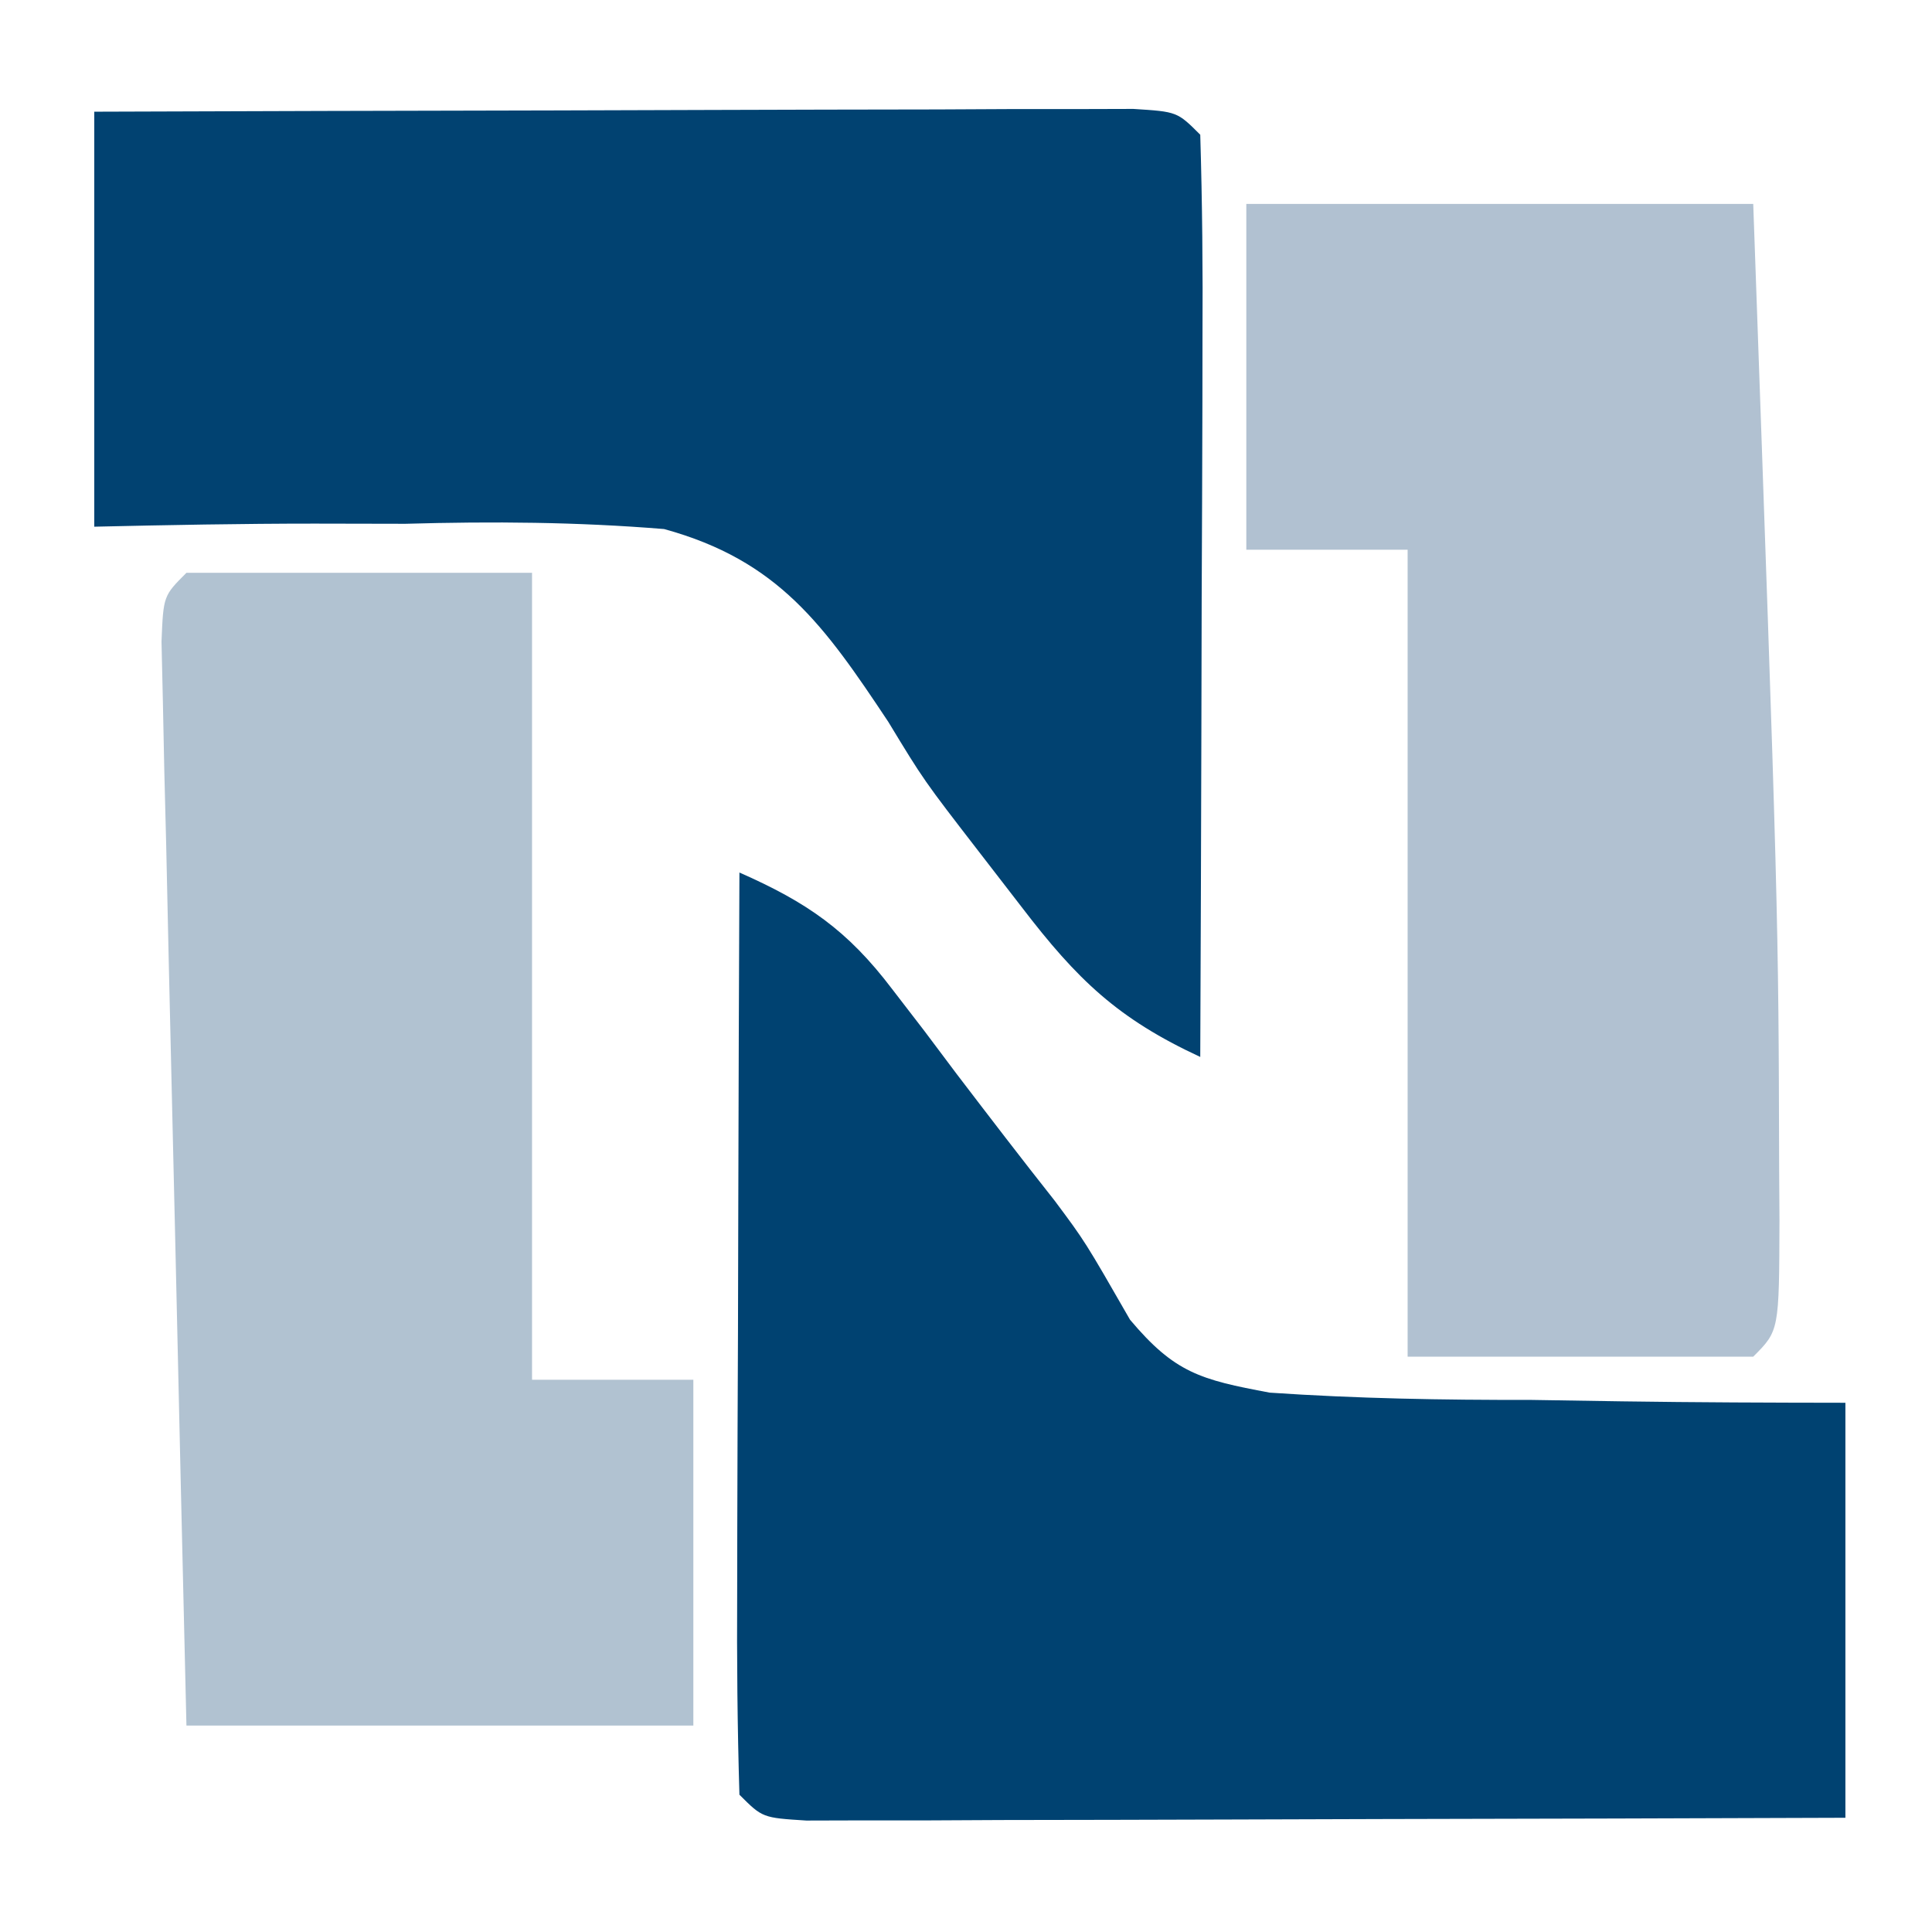 <svg xmlns="http://www.w3.org/2000/svg" xmlns:xlink="http://www.w3.org/1999/xlink" width="500" zoomAndPan="magnify" viewBox="0 0 375 375" height="500" preserveAspectRatio="xMidYMid meet" version="1.0"><path fill="#004271" d="M 143.523 169.355 C 156.625 175.133 164.488 180.539 173.133 191.938 C 175.195 194.617 177.254 197.293 179.379 200.051 C 182.523 204.238 182.523 204.238 185.73 208.512 C 192 216.723 198.273 224.922 204.688 233.023 C 210.605 240.953 210.605 240.953 219.34 256.16 C 228.004 266.453 232.961 267.801 246.457 270.312 C 263.348 271.461 280.047 271.754 296.977 271.719 C 305.785 271.859 305.785 271.859 314.77 272 C 329.242 272.211 343.719 272.262 358.191 272.277 C 358.191 298.859 358.191 325.441 358.191 352.828 C 328.336 352.938 298.484 353.02 268.633 353.074 C 258.465 353.098 248.301 353.129 238.137 353.168 C 223.562 353.219 208.988 353.246 194.41 353.266 C 189.836 353.289 185.262 353.312 180.547 353.336 C 176.34 353.336 172.133 353.336 167.797 353.336 C 164.074 353.348 160.348 353.355 156.512 353.367 C 147.996 352.828 147.996 352.828 143.523 348.355 C 143.125 335.121 143.008 321.992 143.086 308.762 C 143.09 304.793 143.098 300.828 143.105 296.738 C 143.129 284.02 143.188 271.297 143.242 258.574 C 143.266 249.973 143.285 241.367 143.305 232.766 C 143.352 211.629 143.43 190.492 143.523 169.355 Z M 143.523 169.355 " fill-opacity="1" fill-rule="nonzero"/><path fill="#014271" d="M 18.297 21.68 C 48.152 21.57 78.004 21.488 107.859 21.434 C 118.023 21.41 128.188 21.379 138.352 21.34 C 152.926 21.289 167.504 21.262 182.078 21.242 C 186.652 21.219 191.227 21.195 195.941 21.172 C 200.148 21.172 204.355 21.172 208.691 21.172 C 212.418 21.16 216.141 21.152 219.977 21.141 C 228.496 21.68 228.496 21.68 232.969 26.152 C 233.363 39.387 233.484 52.516 233.402 65.746 C 233.398 69.715 233.391 73.68 233.387 77.77 C 233.359 90.488 233.305 103.211 233.246 115.934 C 233.223 124.535 233.203 133.141 233.188 141.742 C 233.137 162.879 233.059 184.016 232.969 205.152 C 216.961 197.73 209.102 190.172 198.309 176.066 C 195.562 172.512 192.82 168.961 189.992 165.297 C 179.301 151.453 179.301 151.453 172.418 140.109 C 159.984 121.398 151.133 108.793 128.902 102.688 C 112.004 101.305 95.625 101.188 78.676 101.668 C 72.863 101.656 67.051 101.648 61.062 101.633 C 46.809 101.633 32.551 101.906 18.297 102.23 C 18.297 75.648 18.297 49.066 18.297 21.68 Z M 18.297 21.68 " fill-opacity="1" fill-rule="nonzero"/><path fill="#b1c1d1" d="M 241.91 39.578 C 274.379 39.578 306.848 39.578 340.301 39.578 C 345.207 177.551 345.207 177.551 345.332 226.969 C 345.352 230.23 345.375 233.492 345.395 236.852 C 345.332 258.297 345.332 258.297 340.301 263.328 C 318.164 263.328 296.027 263.328 273.219 263.328 C 273.219 211.645 273.219 159.957 273.219 106.703 C 262.887 106.703 252.555 106.703 241.91 106.703 C 241.91 84.551 241.91 62.402 241.91 39.578 Z M 241.91 39.578 " fill-opacity="1" fill-rule="nonzero"/><path fill="#b1c2d1" d="M 36.188 111.18 C 58.324 111.18 80.461 111.18 103.27 111.18 C 103.27 162.863 103.27 214.551 103.27 267.805 C 113.602 267.805 123.934 267.805 134.578 267.805 C 134.578 289.957 134.578 312.105 134.578 334.93 C 102.109 334.93 69.641 334.93 36.188 334.93 C 35.449 303.781 34.723 272.637 34.031 241.492 C 33.793 230.887 33.543 220.281 33.289 209.676 C 32.922 194.469 32.586 179.266 32.258 164.059 C 32.137 159.285 32.016 154.512 31.891 149.594 C 31.801 145.203 31.711 140.812 31.617 136.289 C 31.527 132.406 31.438 128.52 31.348 124.516 C 31.715 115.652 31.715 115.652 36.188 111.18 Z M 36.188 111.18 " fill-opacity="1" fill-rule="nonzero"/></svg>